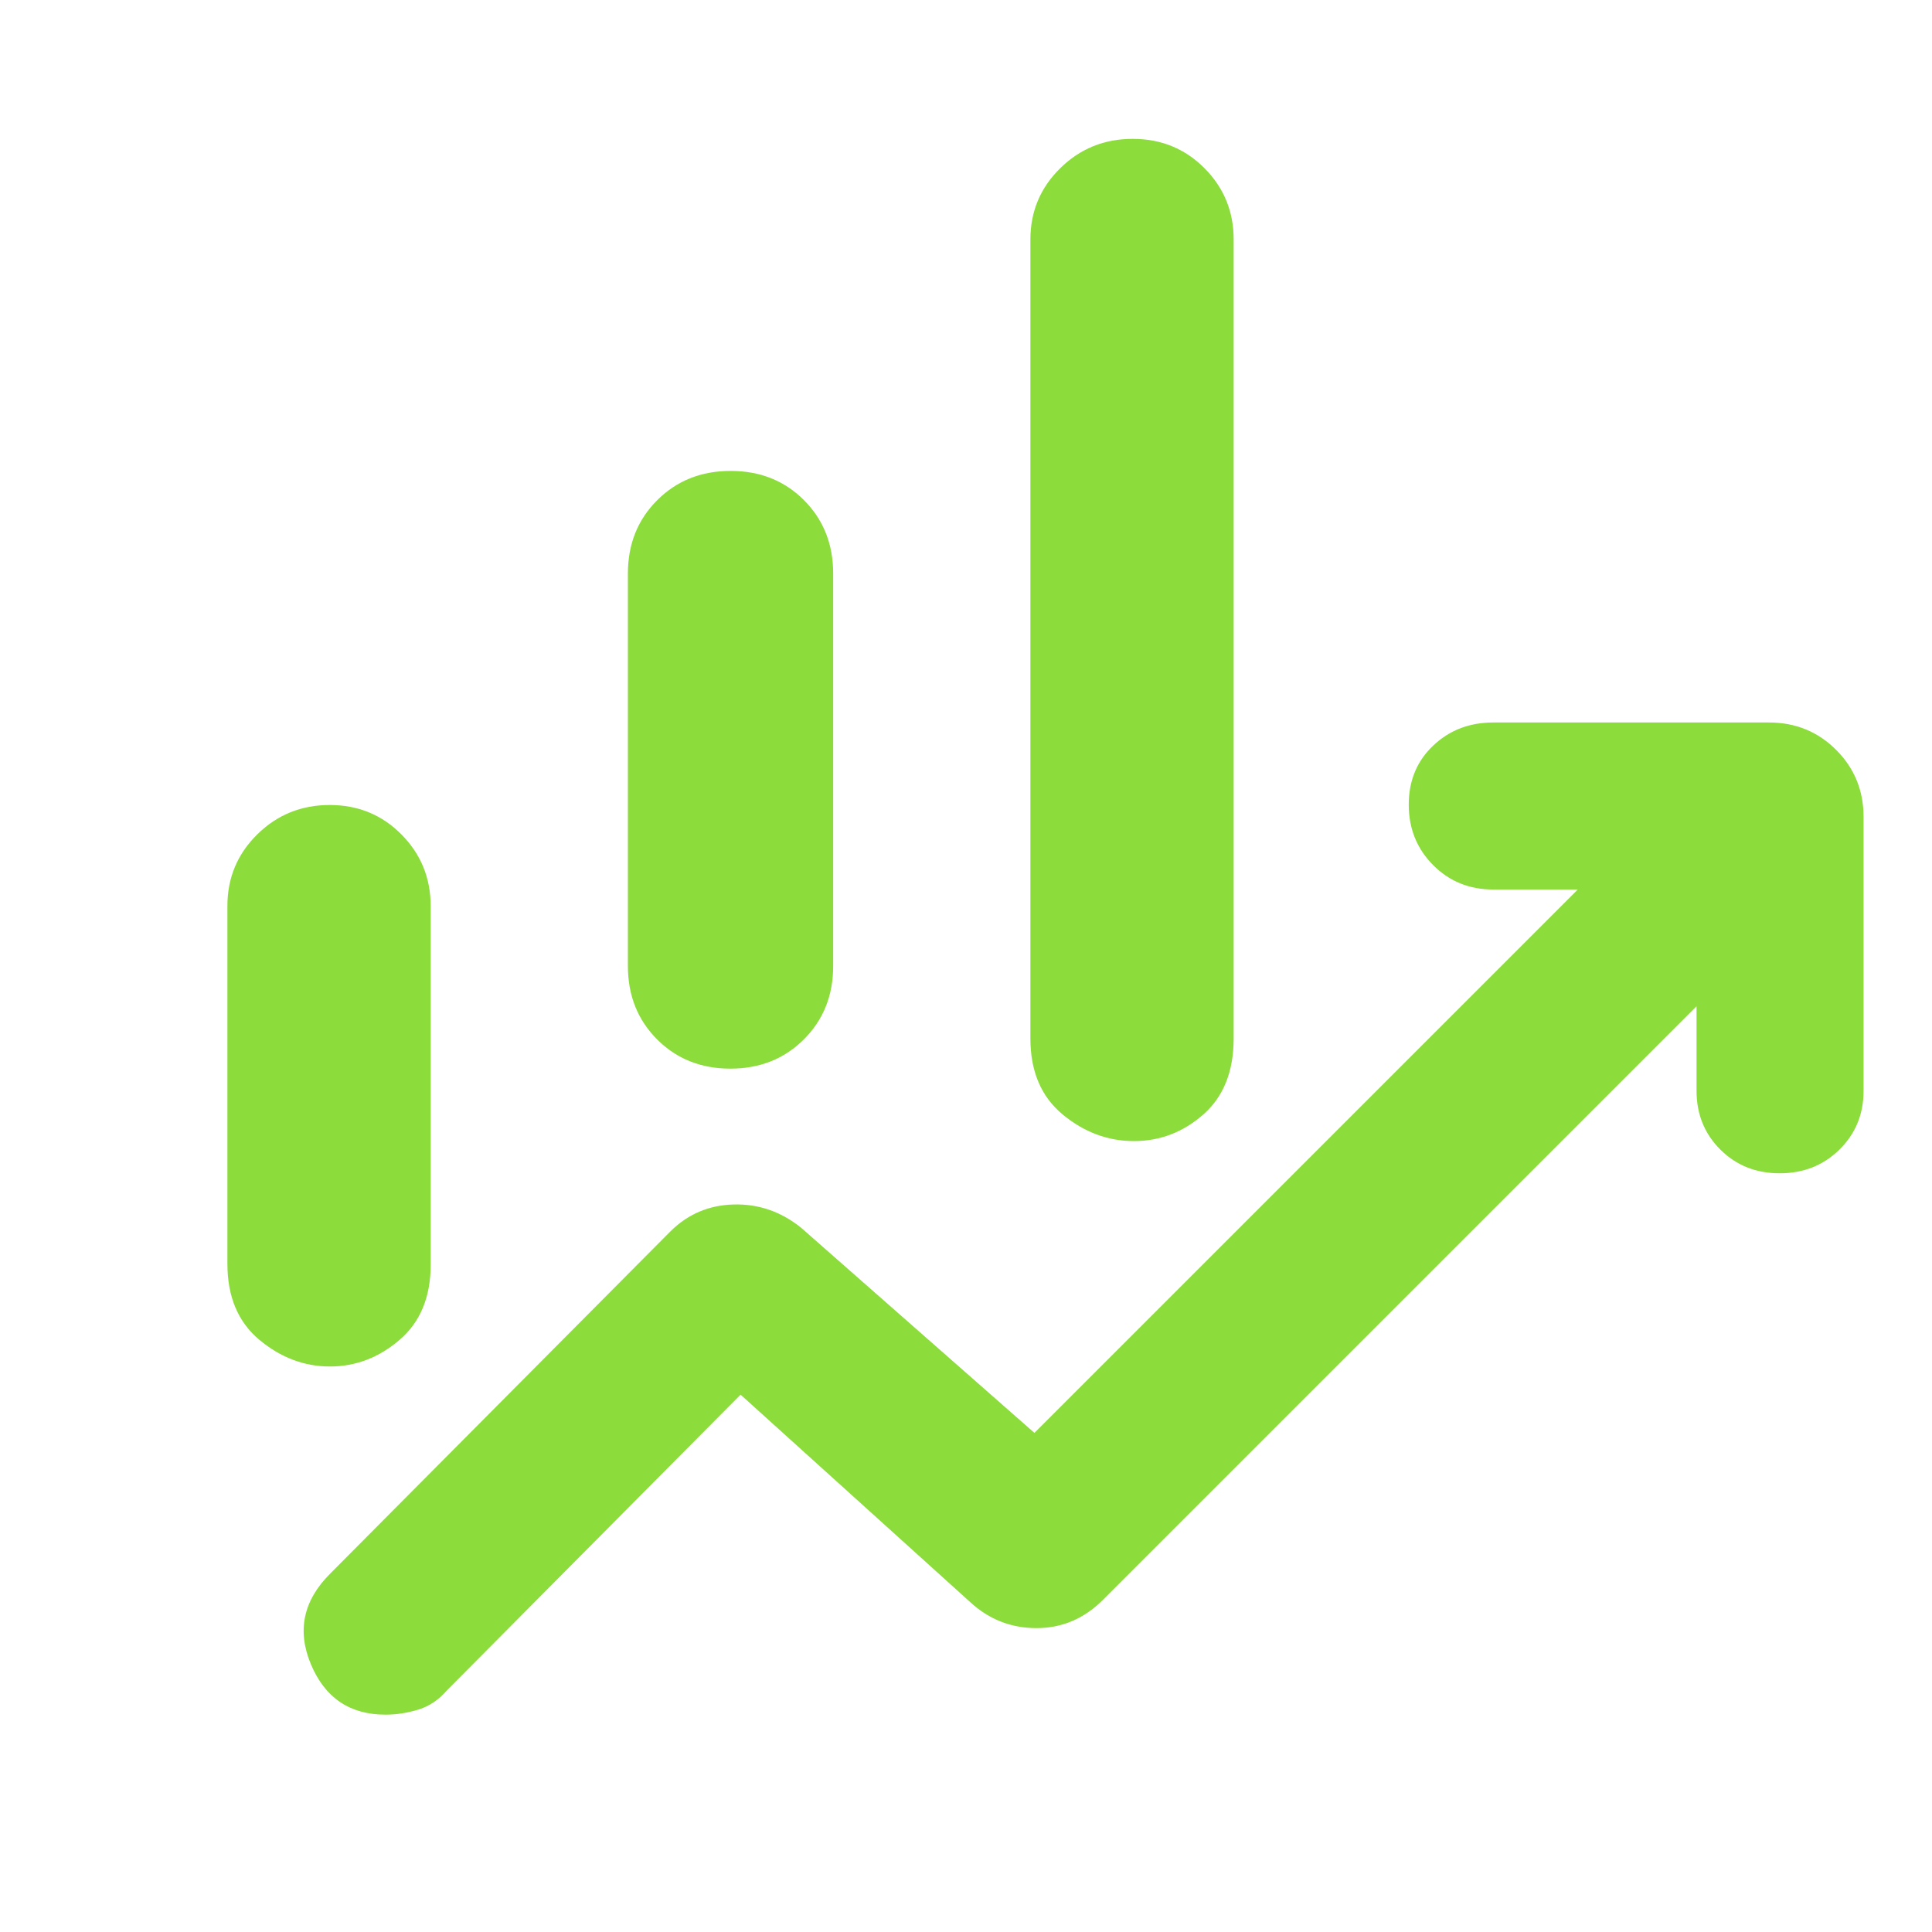 <svg xmlns="http://www.w3.org/2000/svg" height="48" viewBox="0 -960 960 960" width="48"><path fill="rgb(140, 220, 60)" d="M312-480v-195q0-21.92 14.56-36.46t36.5-14.54q21.94 0 36.44 14.54Q414-696.92 414-675v195q0 21.92-14.56 36.46T362.94-429q-21.94 0-36.44-14.54Q312-458.08 312-480Zm200 36v-397q0-20.83 14.82-35.42 14.83-14.58 36-14.58 21.18 0 35.68 14.58Q613-861.83 613-841v397q0 24.5-15.05 37.75T563.45-393Q544-393 528-406.25 512-419.5 512-444ZM113-332v-177.87q0-20.89 14.82-35.51 14.83-14.62 36-14.62 21.18 0 35.68 14.66t14.5 35.61v178.19q0 24.04-15.43 37.29T163.95-281q-19.18 0-35.07-13.25Q113-307.5 113-332Zm78.52 224q-26.52 0-37.02-25-10.5-25 9.5-45l169-170q13-13 31.51-13.5T398-350l116 102 270-270h-42q-17.85 0-29.92-12.18-12.08-12.17-12.08-30 0-17.82 12.13-29.32Q724.25-601 742-601h137q19.75 0 33.38 13.62Q926-573.75 926-554v136q0 17.42-11.98 29.21T884.33-377q-17.7 0-29.52-11.79Q843-400.58 843-418v-42L548-165q-14 14-32.98 14-18.97 0-33.02-13L368-267 222-120q-6 7-14.16 9.5-8.17 2.5-16.32 2.5Z"/></svg>
